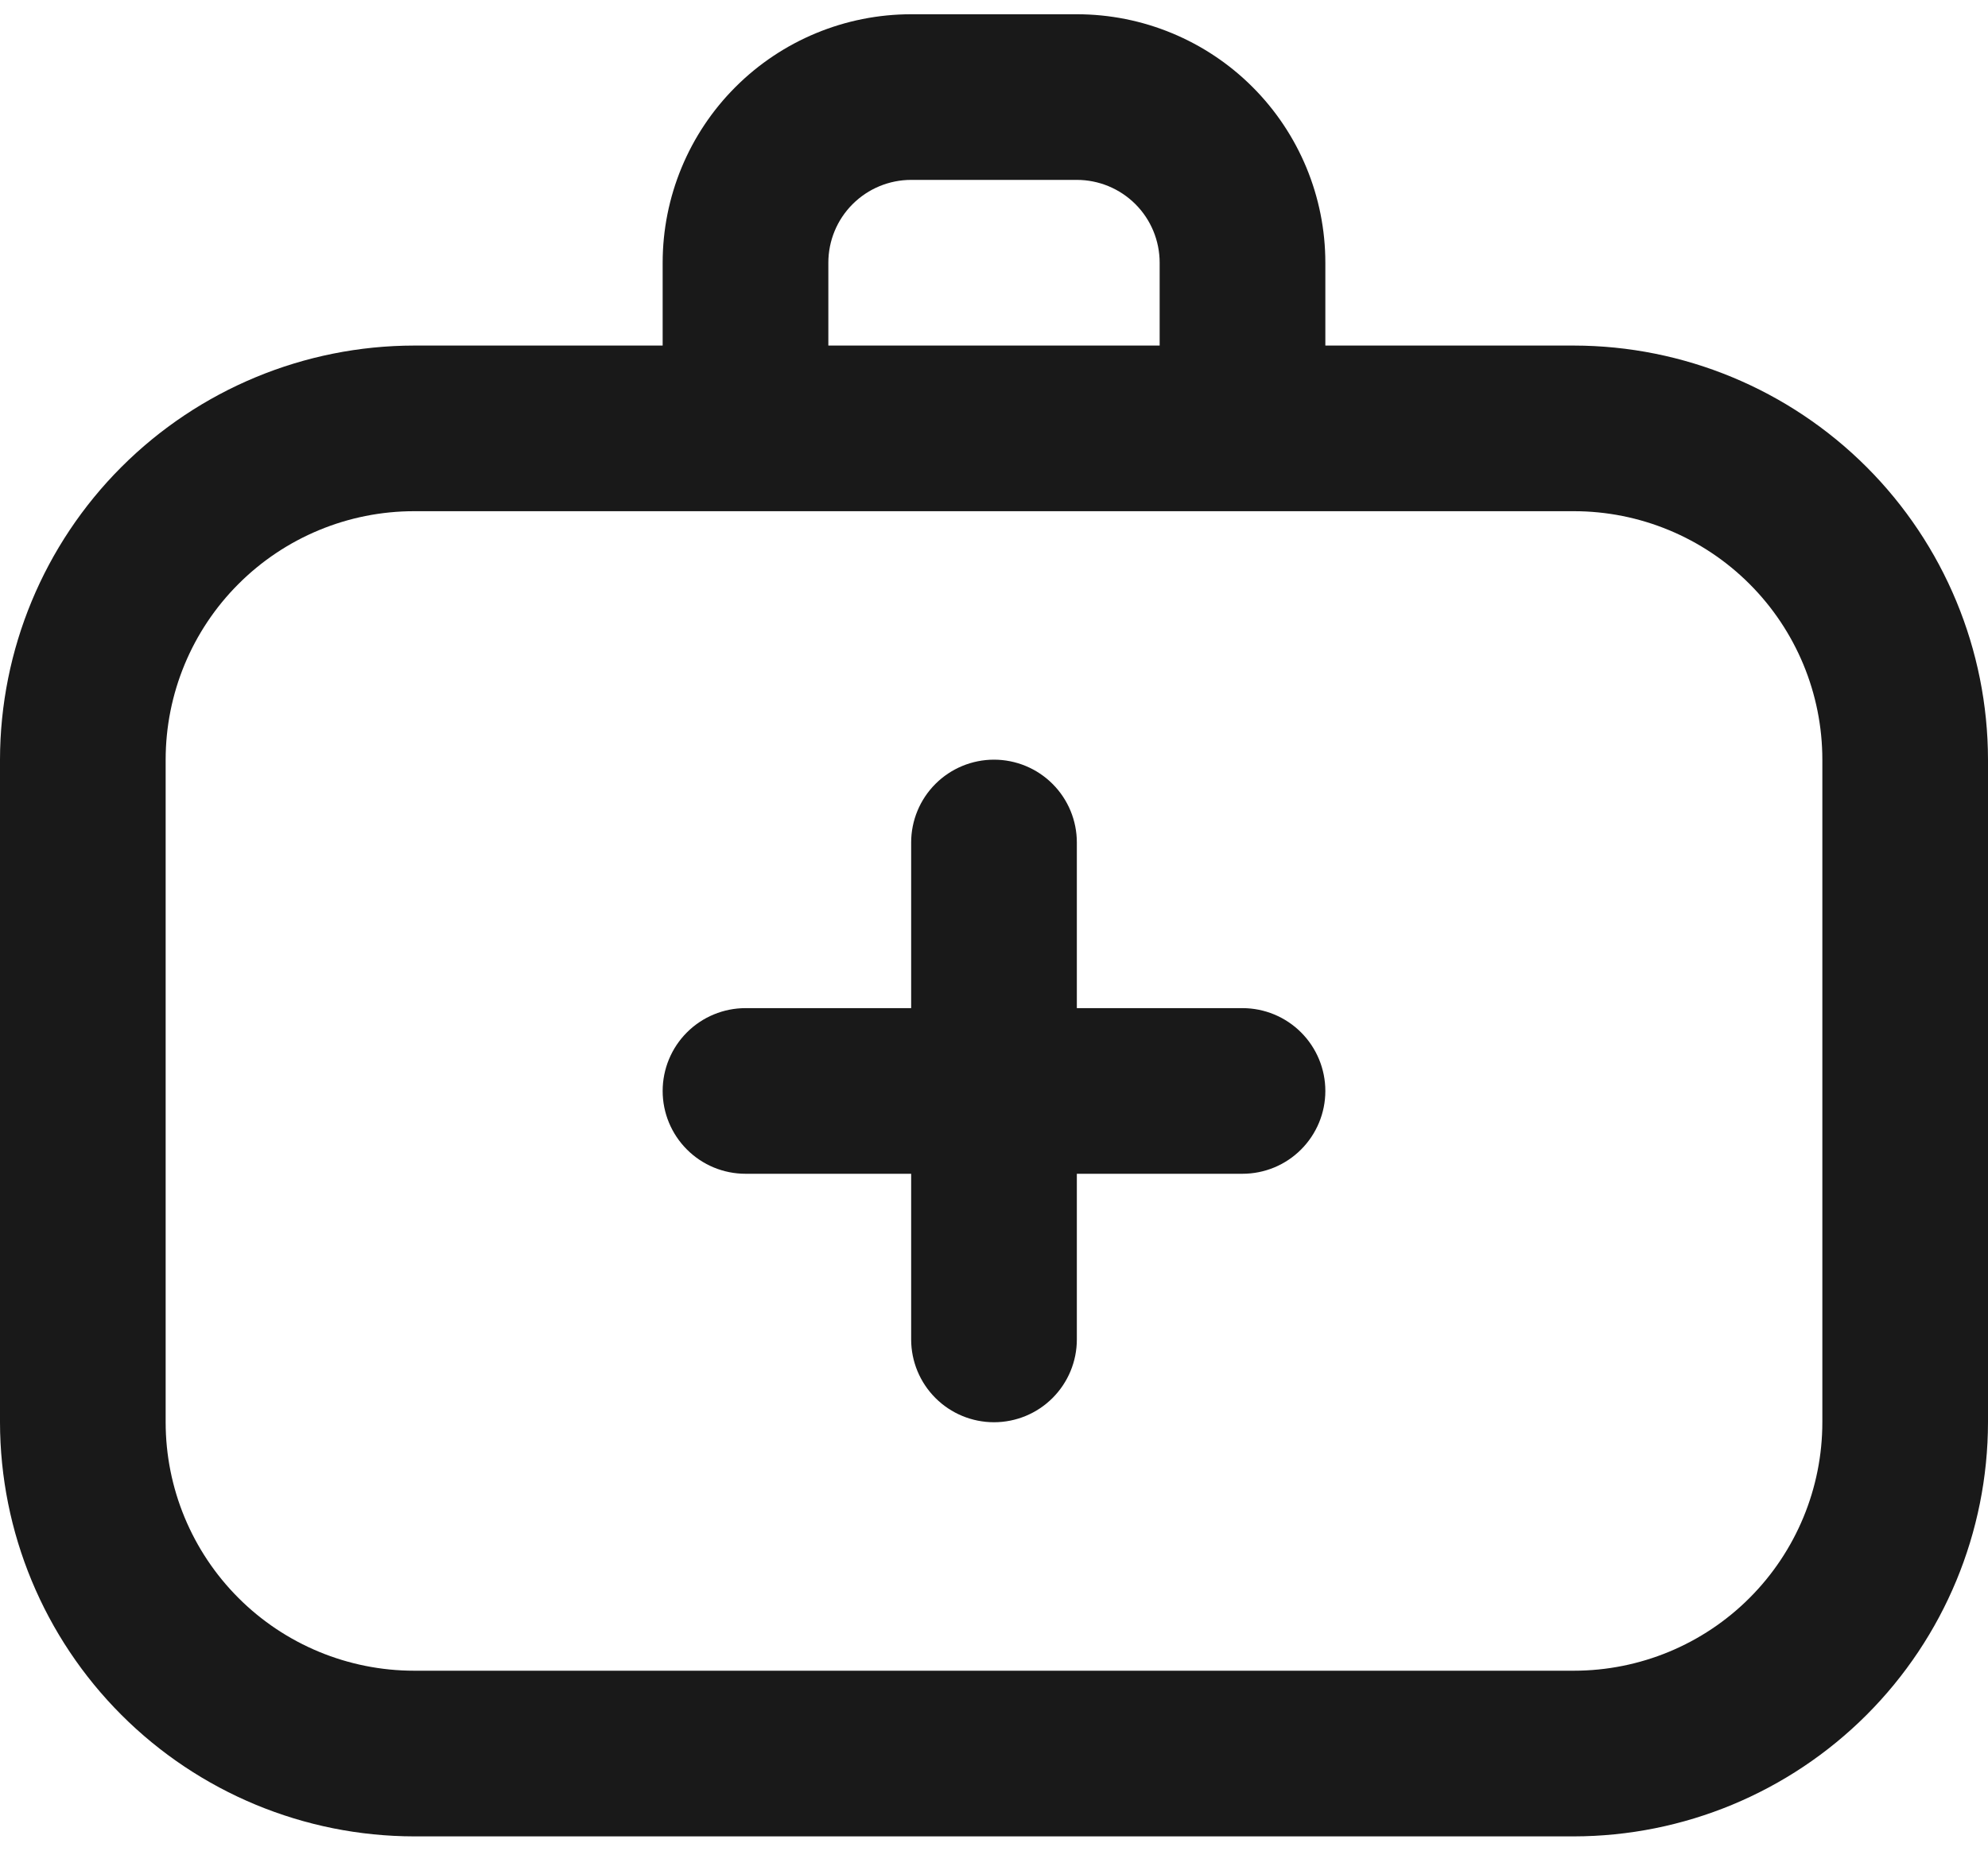 <svg width="58" height="54" viewBox="0 0 58 54" fill="none" xmlns="http://www.w3.org/2000/svg">
<path d="M45.917 10.083H38.667V7.666C38.667 5.743 37.903 3.899 36.543 2.539C35.184 1.18 33.34 0.416 31.417 0.416H26.583C24.66 0.416 22.816 1.18 21.457 2.539C20.097 3.899 19.333 5.743 19.333 7.666V10.083H12.083C8.88 10.086 5.809 11.361 3.543 13.626C1.278 15.891 0.004 18.962 0 22.166L0 41.499C0.004 44.703 1.278 47.774 3.543 50.039C5.809 52.305 8.88 53.579 12.083 53.583H45.917C49.12 53.579 52.191 52.305 54.457 50.039C56.722 47.774 57.996 44.703 58 41.499V22.166C57.996 18.962 56.722 15.891 54.457 13.626C52.191 11.361 49.12 10.086 45.917 10.083ZM24.167 7.666C24.167 7.025 24.421 6.41 24.875 5.957C25.328 5.504 25.942 5.249 26.583 5.249H31.417C32.058 5.249 32.672 5.504 33.126 5.957C33.579 6.41 33.833 7.025 33.833 7.666V10.083H24.167V7.666ZM53.167 41.499C53.167 43.422 52.403 45.266 51.043 46.626C49.684 47.986 47.84 48.749 45.917 48.749H12.083C10.161 48.749 8.316 47.986 6.957 46.626C5.597 45.266 4.833 43.422 4.833 41.499V22.166C4.833 20.243 5.597 18.399 6.957 17.04C8.316 15.68 10.161 14.916 12.083 14.916H45.917C47.84 14.916 49.684 15.68 51.043 17.04C52.403 18.399 53.167 20.243 53.167 22.166V41.499ZM38.667 31.833C38.667 32.474 38.412 33.088 37.959 33.541C37.506 33.995 36.891 34.249 36.25 34.249H31.417V39.083C31.417 39.724 31.162 40.338 30.709 40.791C30.256 41.245 29.641 41.499 29 41.499C28.359 41.499 27.744 41.245 27.291 40.791C26.838 40.338 26.583 39.724 26.583 39.083V34.249H21.75C21.109 34.249 20.494 33.995 20.041 33.541C19.588 33.088 19.333 32.474 19.333 31.833C19.333 31.192 19.588 30.577 20.041 30.124C20.494 29.671 21.109 29.416 21.75 29.416H26.583V24.583C26.583 23.942 26.838 23.327 27.291 22.874C27.744 22.421 28.359 22.166 29 22.166C29.641 22.166 30.256 22.421 30.709 22.874C31.162 23.327 31.417 23.942 31.417 24.583V29.416H36.25C36.891 29.416 37.506 29.671 37.959 30.124C38.412 30.577 38.667 31.192 38.667 31.833Z" fill="#191919"/>
</svg>
